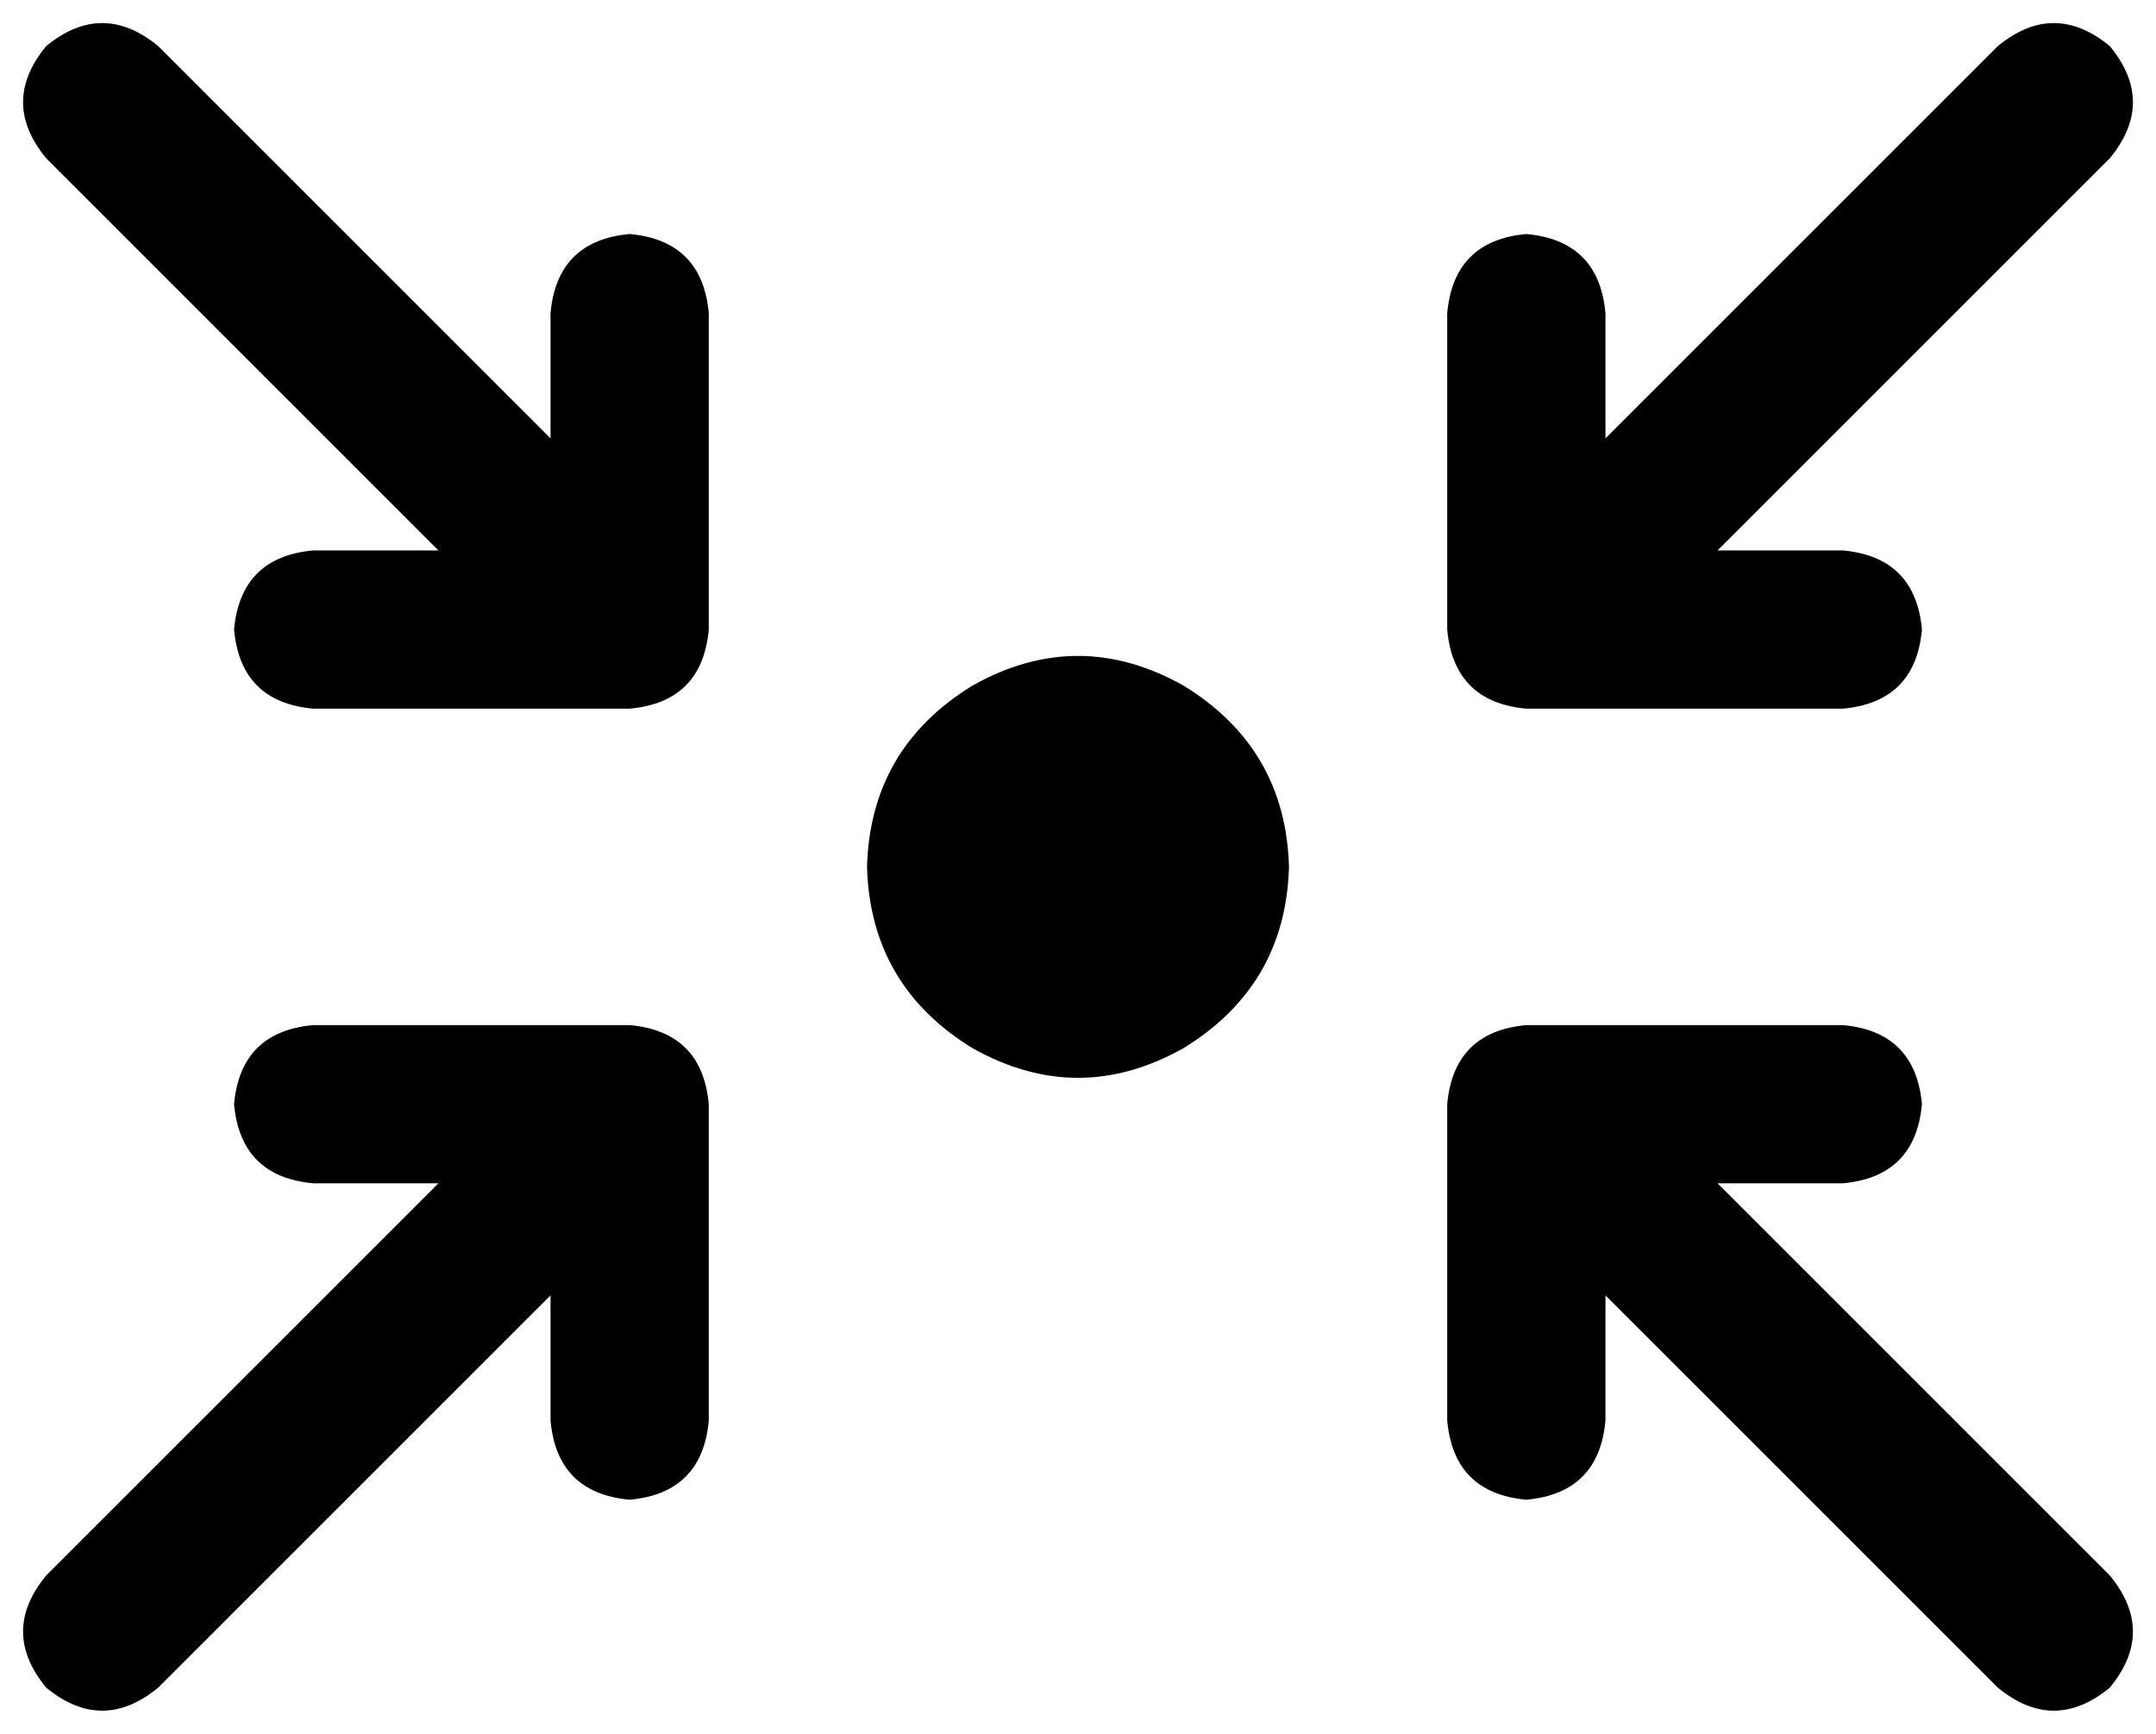 <svg xmlns="http://www.w3.org/2000/svg" viewBox="0 0 654 526">
    <path d="M 14 14 Q 31 0 48 14 L 167 133 L 167 95 Q 169 73 191 71 Q 213 73 215 95 L 215 191 Q 213 213 191 215 L 95 215 Q 73 213 71 191 Q 73 169 95 167 L 133 167 L 14 48 Q 0 31 14 14 L 14 14 Z M 640 14 Q 654 31 640 48 L 521 167 L 559 167 Q 581 169 583 191 Q 581 213 559 215 L 463 215 Q 441 213 439 191 L 439 95 Q 441 73 463 71 Q 485 73 487 95 L 487 133 L 606 14 Q 623 0 640 14 L 640 14 Z M 263 263 Q 264 227 295 208 Q 327 190 359 208 Q 390 227 391 263 Q 390 299 359 318 Q 327 336 295 318 Q 264 299 263 263 L 263 263 Z M 439 431 L 439 335 Q 441 313 463 311 L 559 311 Q 581 313 583 335 Q 581 357 559 359 L 521 359 L 640 478 Q 654 495 640 512 Q 623 526 606 512 L 487 393 L 487 431 Q 485 453 463 455 Q 441 453 439 431 L 439 431 Z M 215 431 Q 213 453 191 455 Q 169 453 167 431 L 167 393 L 48 512 Q 31 526 14 512 Q 0 495 14 478 L 133 359 L 95 359 Q 73 357 71 335 Q 73 313 95 311 L 191 311 Q 213 313 215 335 L 215 431 L 215 431 Z"/>
</svg>
